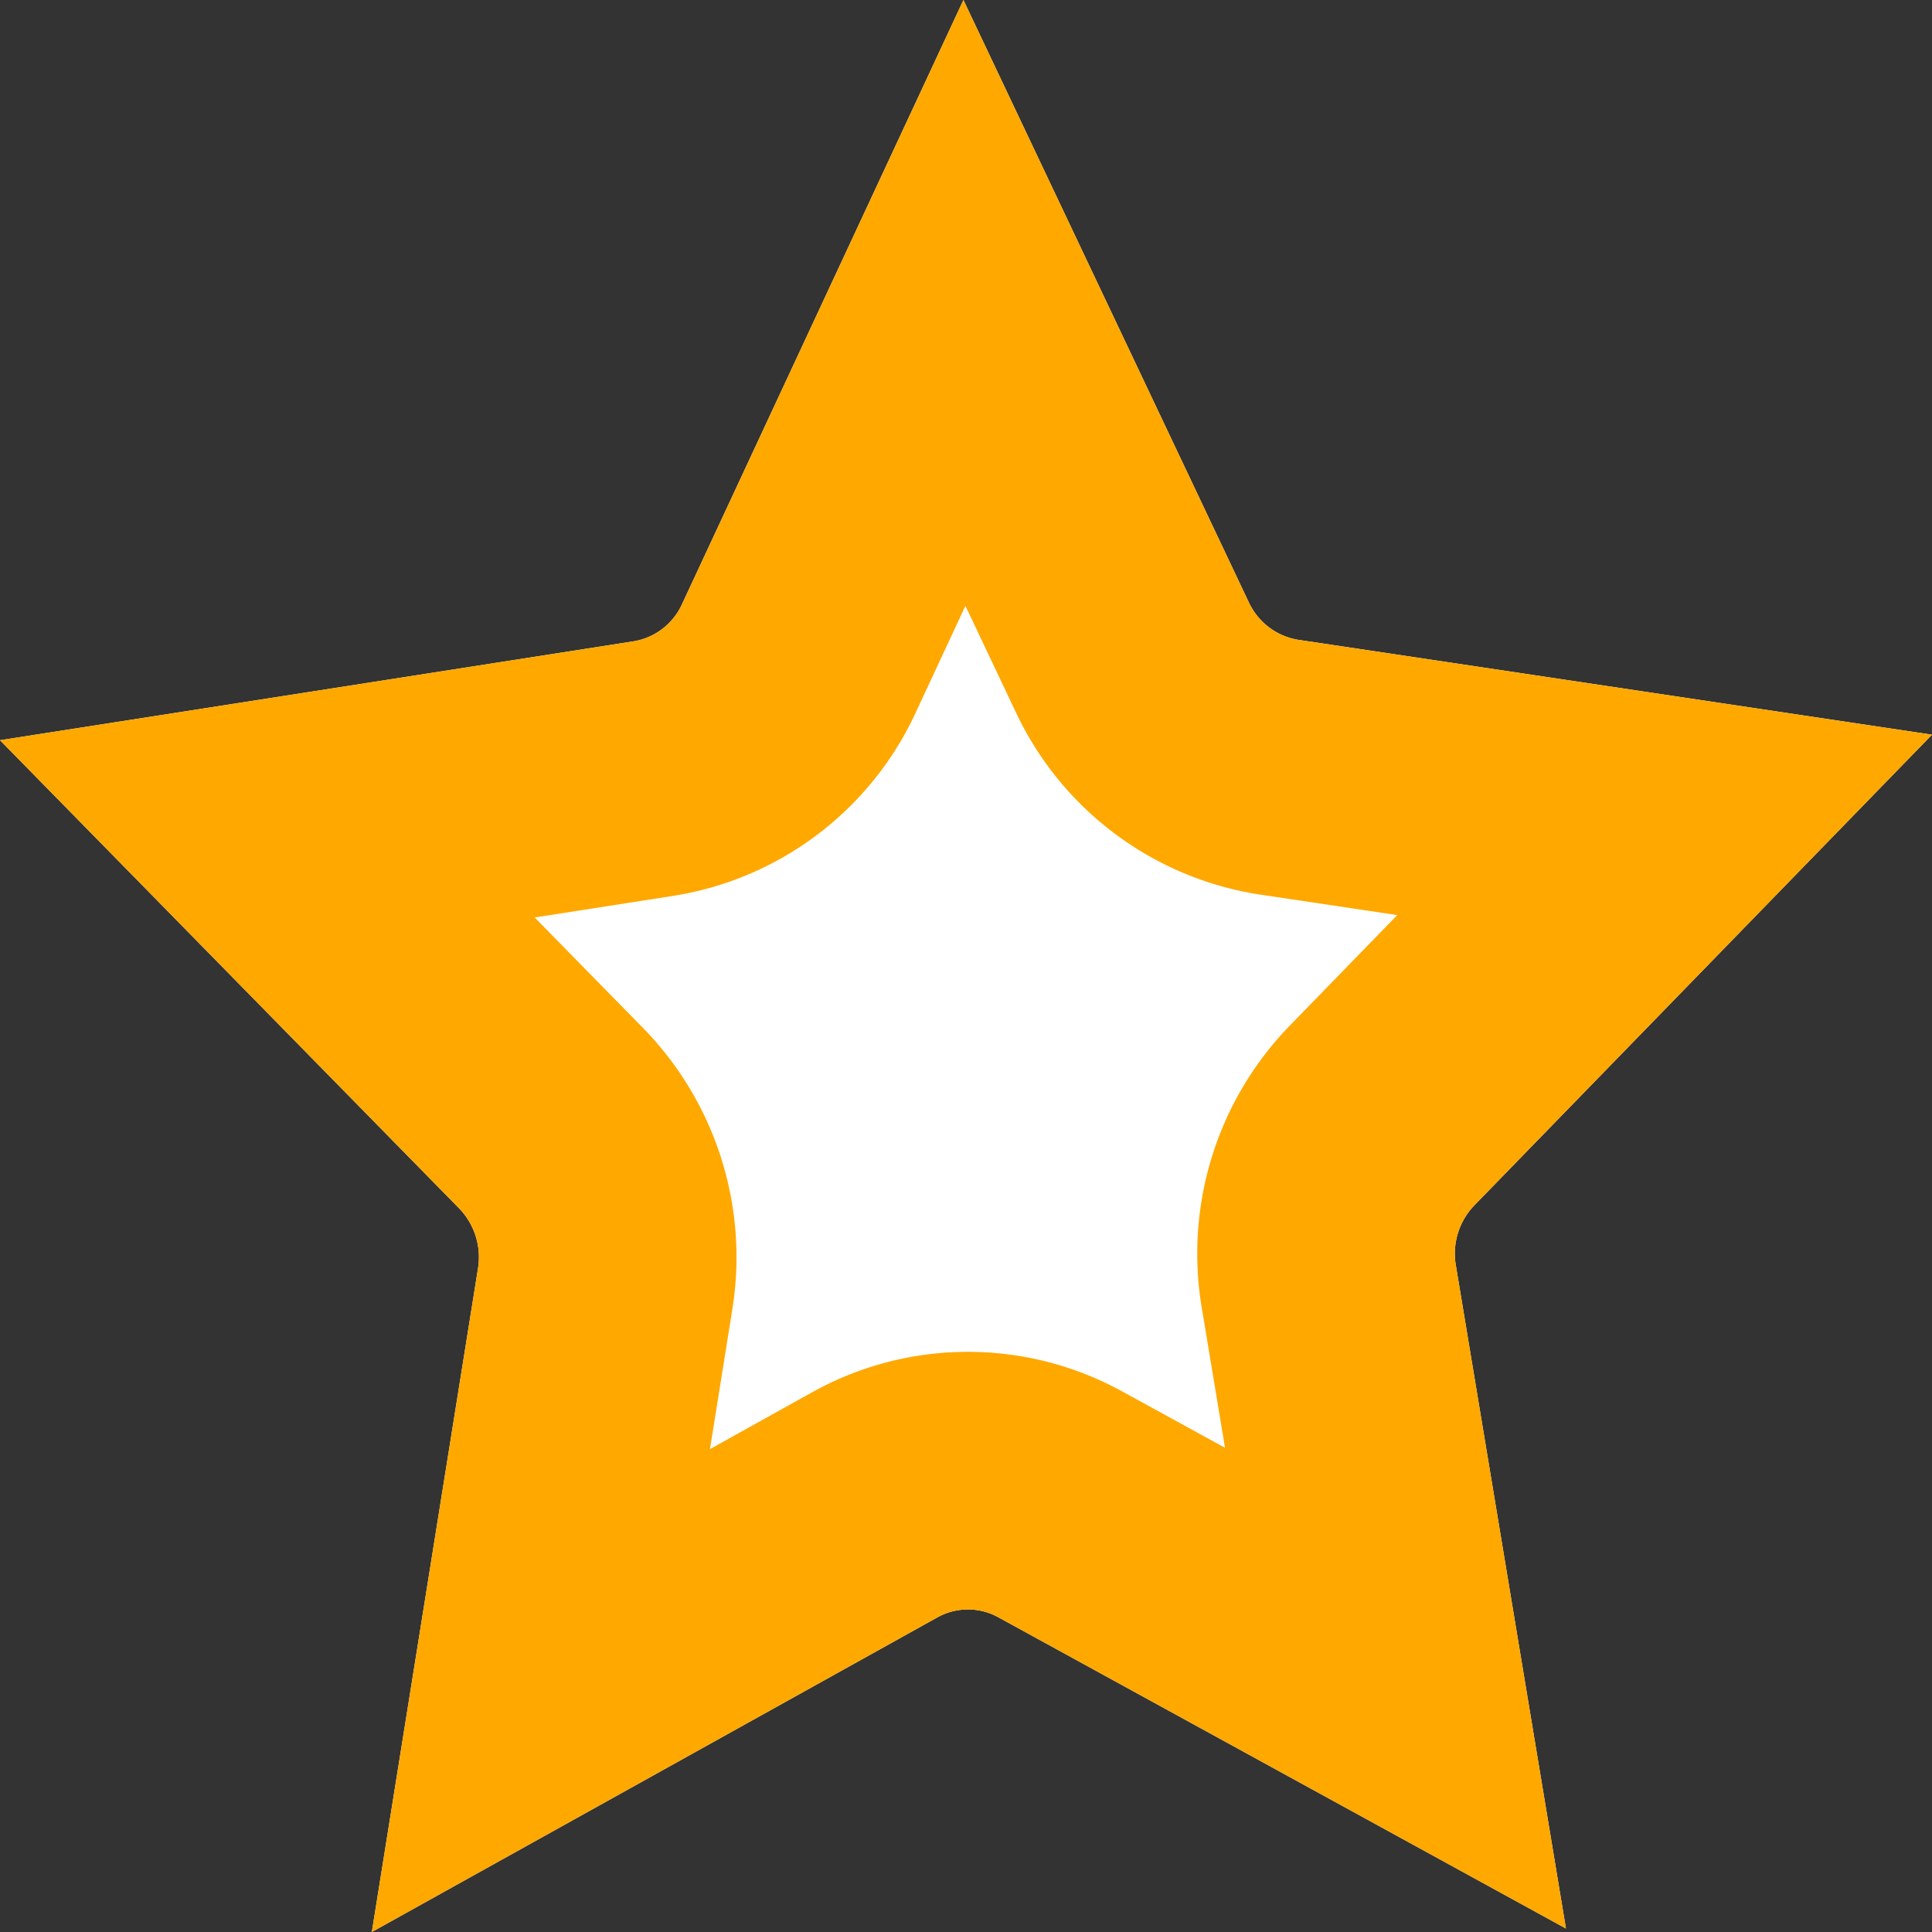 <svg xmlns="http://www.w3.org/2000/svg" width="15" height="15" viewBox="0 0 15 15"><rect x="0" y="0" width="15" height="15" fill="#333333" stroke="none"/><defs><clipPath id="g8a1a"><path fill="#fff" d="M11.446 9.359a.54.54 0 0 0-.142.47l.854 5.144-4.408-2.417a.488.488 0 0 0-.47 0L2.887 15l.824-5.151a.545.545 0 0 0-.146-.467L0 5.747l4.92-.768a.503.503 0 0 0 .376-.29L7.48 0l2.216 4.677a.515.515 0 0 0 .38.29L15 5.704z"/></clipPath></defs><g><g><path fill="#fff" d="M11.446 9.359a.54.54 0 0 0-.142.47l.854 5.144-4.408-2.417a.488.488 0 0 0-.47 0L2.887 15l.824-5.151a.545.545 0 0 0-.146-.467L0 5.747l4.92-.768a.503.503 0 0 0 .376-.29L7.48 0l2.216 4.677a.515.515 0 0 0 .38.29L15 5.704z"/><path fill="none" stroke="#ffa800" stroke-miterlimit="50" stroke-width="4" d="M11.446 9.359a.54.54 0 0 0-.142.47l.854 5.144v0L7.75 12.556a.488.488 0 0 0-.47 0L2.887 15v0l.824-5.151a.545.545 0 0 0-.146-.467L0 5.747v0l4.92-.768a.503.503 0 0 0 .376-.29L7.48 0v0l2.216 4.677a.515.515 0 0 0 .38.29L15 5.704v0z" clip-path="url(&quot;#g8a1a&quot;)"/></g></g></svg>